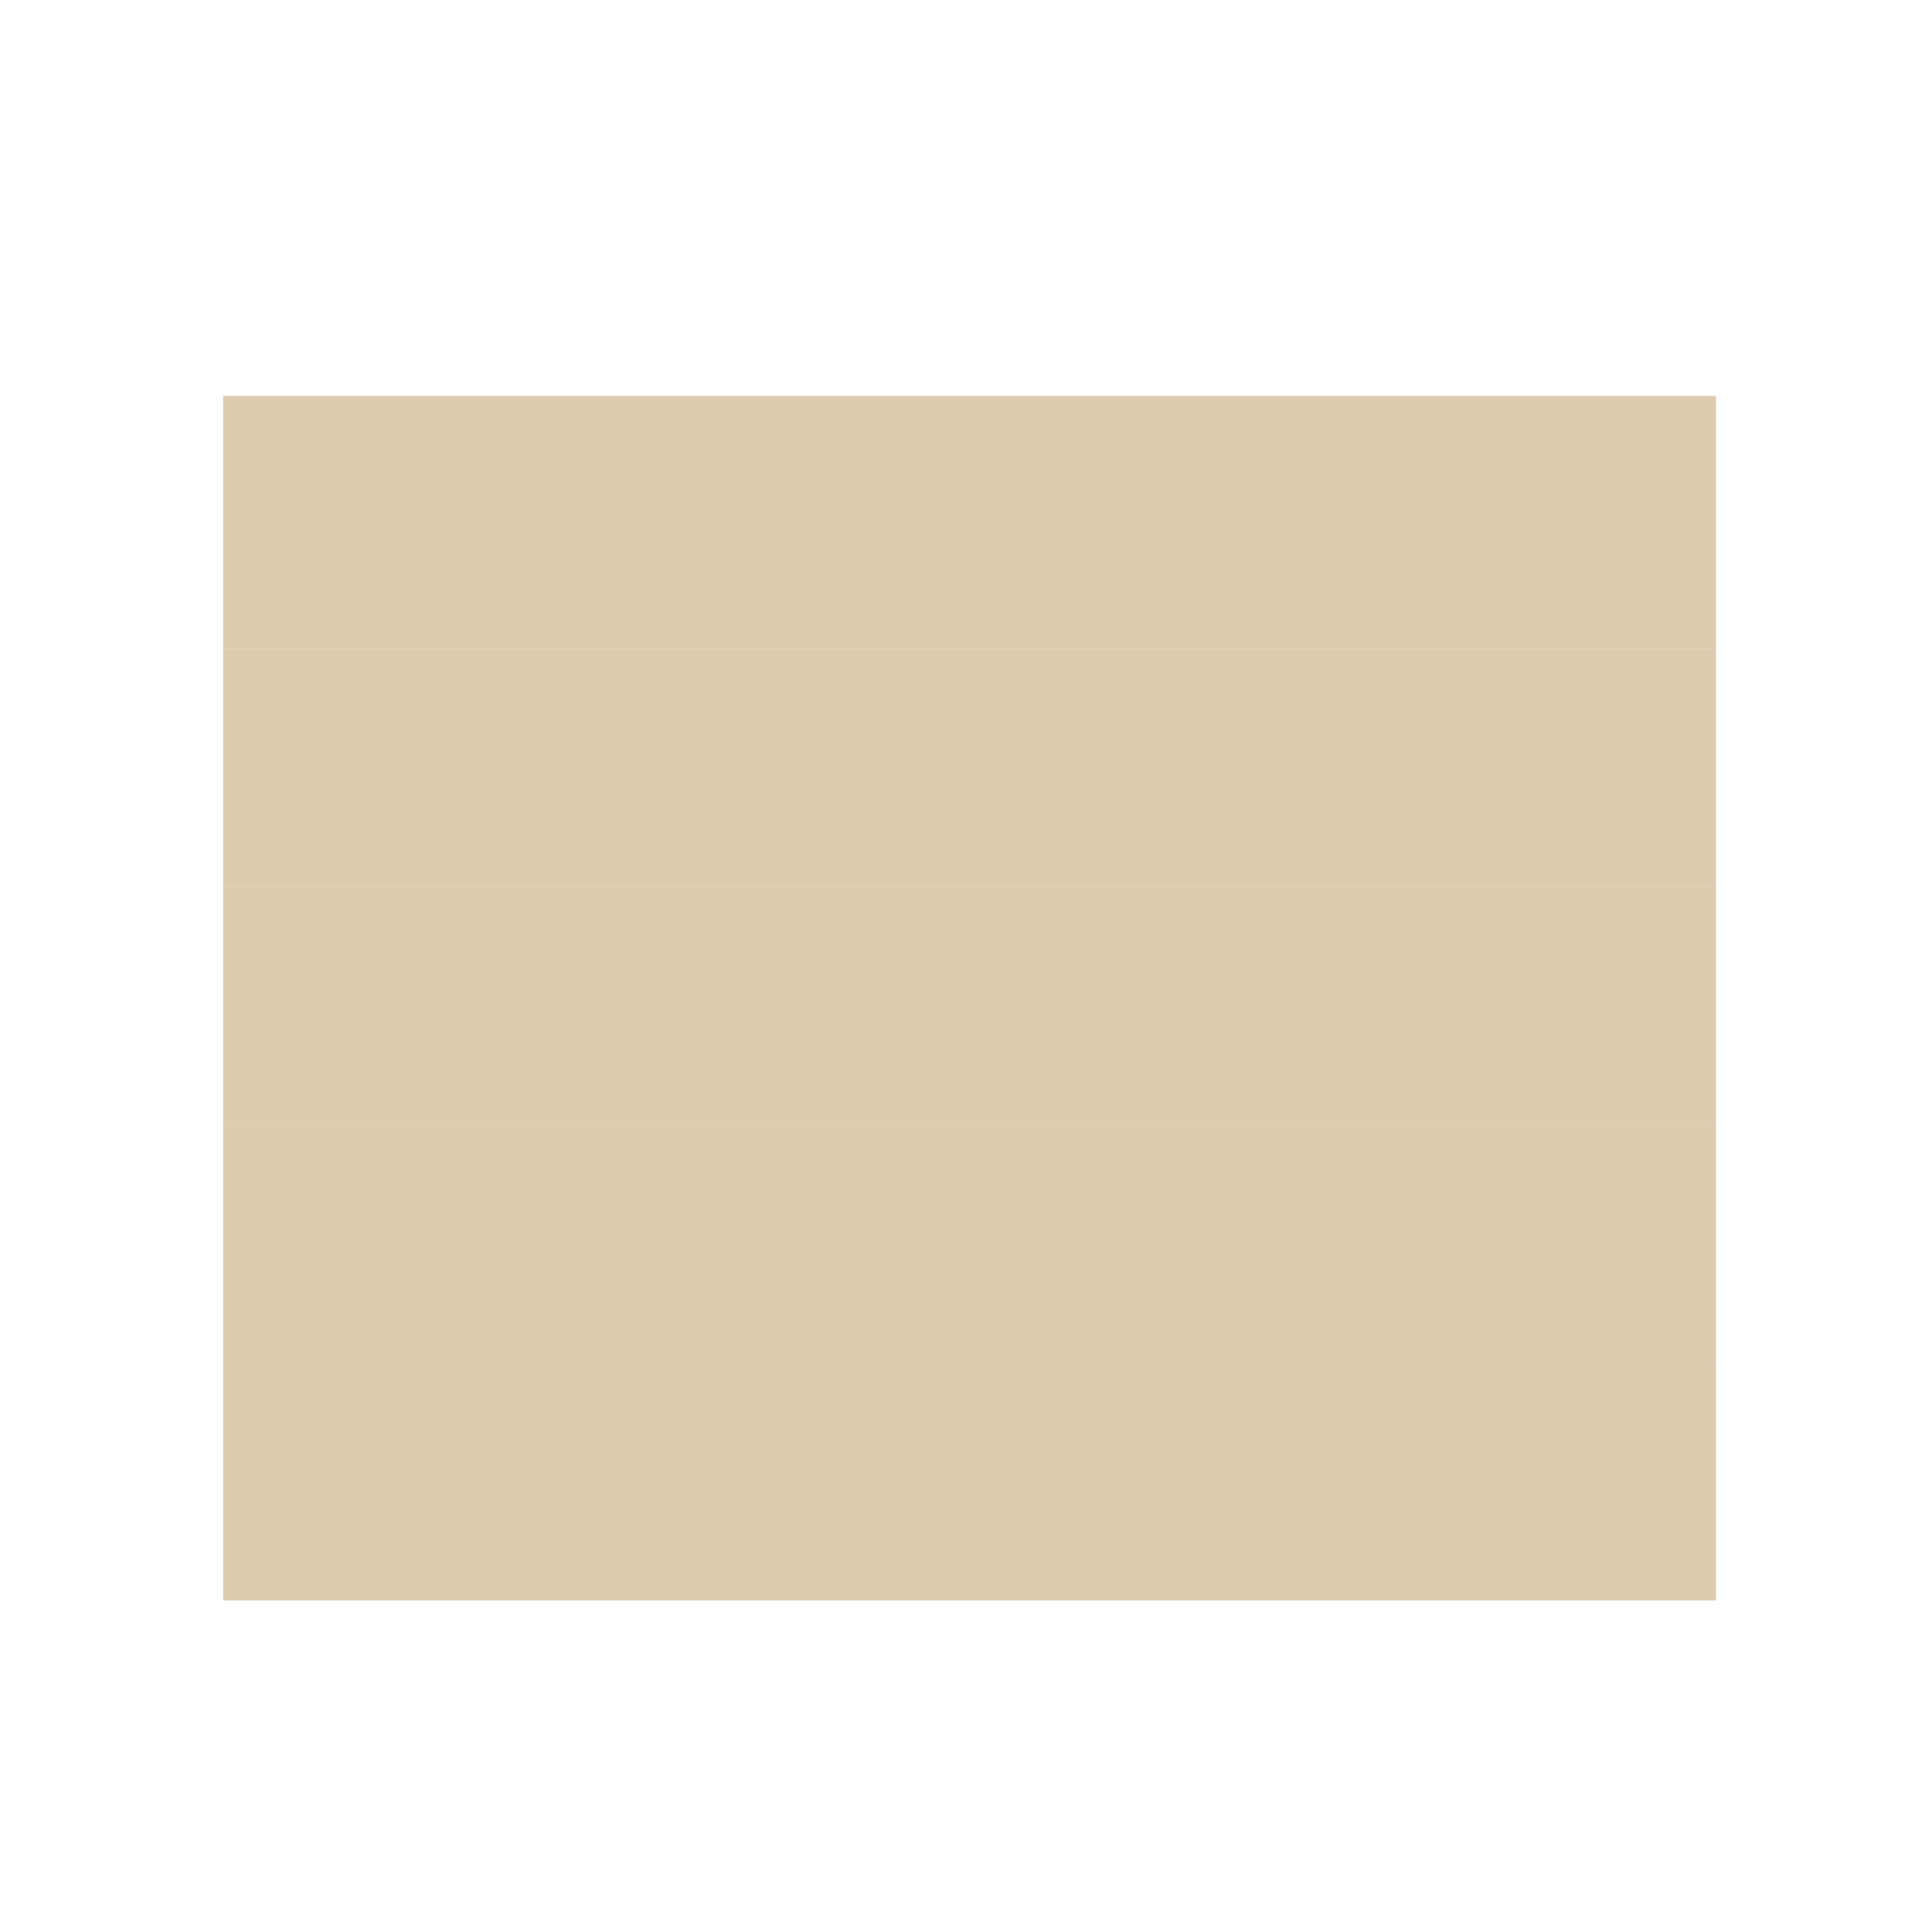 <svg id="Isolation_Mode" data-name="Isolation Mode" xmlns="http://www.w3.org/2000/svg" viewBox="0 0 1080 1080">
  
    <g id="_1np" data-name="1np">
      <polygon id="emittor" points="959.223 894.654 124.73 894.654 124.73 761.676 959.223 761.676 959.223 812.056 959.223 894.654" fill="#d1b68c" opacity="0.7"/>
    </g>
    <g id="_2np" data-name="2np">
      <polygon id="emittor-2" data-name="emittor" points="959.223 761.676 124.73 761.676 124.73 628.697 959.223 628.697 959.223 695.186 959.223 761.676" fill="#d1b68c" opacity="0.7"/>
    </g>
    <g id="_3np" data-name="3np">
      <polygon id="emittor-3" data-name="emittor" points="959.223 628.697 124.73 628.697 124.73 495.719 959.223 495.719 959.223 562.208 959.223 628.697" fill="#d1b68c" opacity="0.7"/>
    </g>
    <g id="_4np" data-name="4np">
      <polygon id="emittor-4" data-name="emittor" points="959.223 495.719 124.73 495.719 124.73 362.74 959.223 362.74 959.223 429.229 959.223 495.719" fill="#d1b68c" opacity="0.7"/>
    </g>
    <g id="_5np" data-name="5np">
      <polygon id="emittor-5" data-name="emittor" points="959.223 362.74 124.73 362.74 124.73 221.297 959.223 221.297 959.223 292.019 959.223 362.74" fill="#d1b68c" opacity="0.7"/>
    </g>
    <rect width="1080" height="1080" fill="none"/>
  
</svg>
